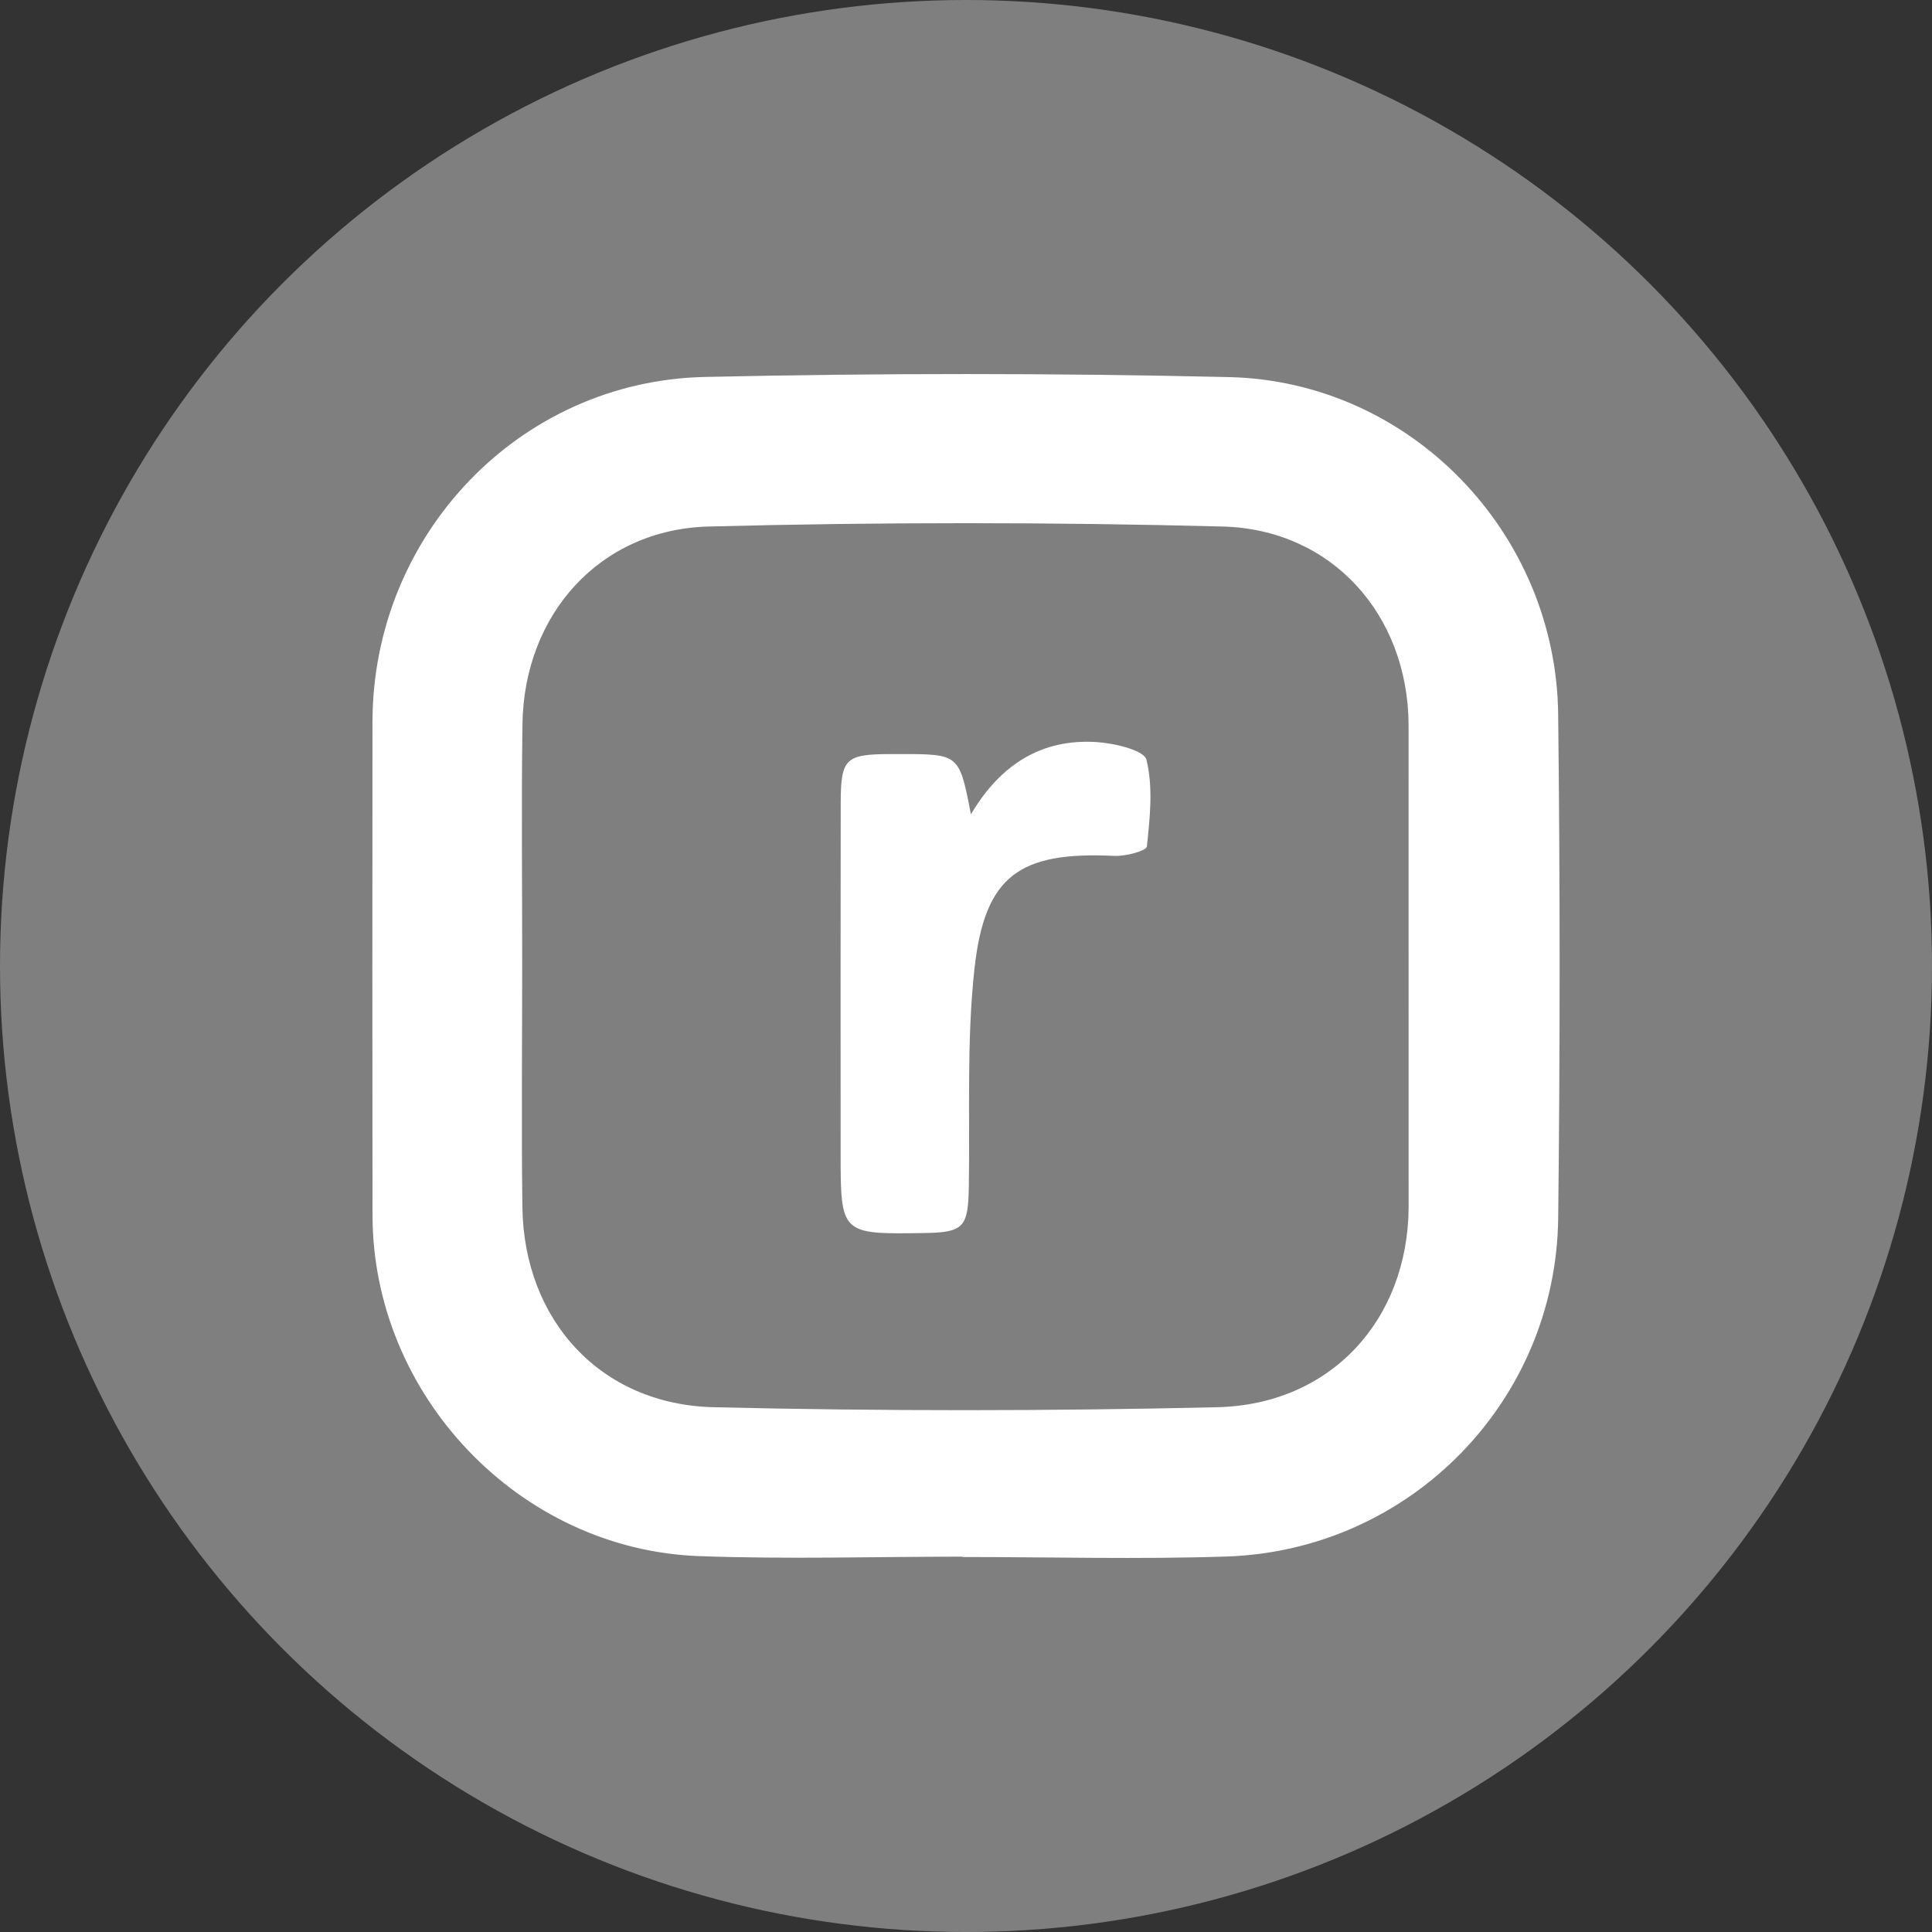 <?xml version="1.0" encoding="utf-8"?>
<!-- Generator: Adobe Illustrator 16.0.0, SVG Export Plug-In . SVG Version: 6.00 Build 0)  -->
<!DOCTYPE svg PUBLIC "-//W3C//DTD SVG 1.1//EN" "http://www.w3.org/Graphics/SVG/1.1/DTD/svg11.dtd">
<svg version="1.1"
	 id="svg2" xmlns:inkscape="http://www.inkscape.org/namespaces/inkscape" xmlns:sodipodi="http://sodipodi.sourceforge.net/DTD/sodipodi-0.dtd" xmlns:dc="http://purl.org/dc/elements/1.1/" xmlns:svg="http://www.w3.org/2000/svg" xmlns:rdf="http://www.w3.org/1999/02/22-rdf-syntax-ns#" xmlns:cc="http://creativecommons.org/ns#" inkscape:version="0.92.2 5c3e80d, 2017-08-06" sodipodi:docname="logo.svg"
	 xmlns="http://www.w3.org/2000/svg" xmlns:xlink="http://www.w3.org/1999/xlink" x="0px" y="0px" width="308px" height="308px"
	 viewBox="0 0 308 308" enable-background="new 0 0 308 308" xml:space="preserve">
<rect x="0" y="0" width="308" height="308" fill="#333333" stroke="none"/>
<sodipodi:namedview  inkscape:cx="77.720037" showgrid="false" inkscape:cy="102.25561" guidetolerance="10" borderopacity="1" objecttolerance="10" gridtolerance="10" id="namedview41" pagecolor="#ffffff" bordercolor="#666666" inkscape:zoom="2.1672364" inkscape:current-layer="drawing" inkscape:window-maximized="1" inkscape:window-y="27" inkscape:window-x="0" inkscape:window-height="1376" inkscape:window-width="2560" inkscape:pageshadow="2" inkscape:pageopacity="0">
	</sodipodi:namedview>
<g id="image_base">
</g>
<circle id="circle6" fill="#7F7F7F" cx="154" cy="154" r="154"/>
<rect id="rect8" x="24.257" y="87.299" fill="none" width="257.485" height="117.402"/>
<g id="guides" display="none">
</g>
<g>
	<path fill="#FFFFFF" d="M153.455,248.164c-14.02,0-28.055,0.43-42.056-0.09c-28.64-1.064-51.969-25.652-52.013-54.315
		c-0.04-26.221-0.023-52.441-0.005-78.661c0.021-29.675,23.28-54.342,52.976-55.005c27.844-0.621,55.724-0.619,83.566,0.023
		c28.894,0.667,52.148,24.782,52.48,53.758c0.308,26.763,0.309,53.534,0.005,80.296c-0.333,29.258-23.646,53.01-52.897,53.971
		c-14.006,0.46-28.038,0.078-42.058,0.078C153.455,248.202,153.455,248.183,153.455,248.164z M224.557,115.474
		c-0.131-17.51-12.249-31.08-29.636-31.535c-27.289-0.712-54.62-0.712-81.909-0.004c-17.408,0.452-29.468,14.011-29.72,31.479
		c-0.185,12.741-0.036,25.489-0.044,38.233c0,12.927-0.134,25.855,0.032,38.78c0.232,18.028,12.449,31.484,30.486,31.913
		c26.748,0.637,53.531,0.617,80.28,0c18.039-0.415,30.391-13.84,30.519-31.853"/>
	<path fill="#FFFFFF" d="M154.785,129.819c4.695-7.943,11.257-12.059,19.975-11.522c2.844,0.174,7.626,1.281,8.008,2.828
		c1.077,4.375,0.564,9.223,0.067,13.819c-0.075,0.707-3.4,1.588-5.18,1.503c-15.041-0.723-20.648,3.071-22.293,17.893
		c-1.278,11.519-0.718,23.247-0.912,34.883c-0.109,6.457-0.822,7.254-7.154,7.349c-13.279,0.197-13.281,0.199-13.282-12.883
		c-0.001-18.572-0.024-37.144,0.013-55.715c0.015-7.044,0.783-7.737,7.856-7.759c0.545-0.001,1.092,0,1.638,0
		C152.925,120.214,152.925,120.214,154.785,129.819z"/>
</g>
</svg>
